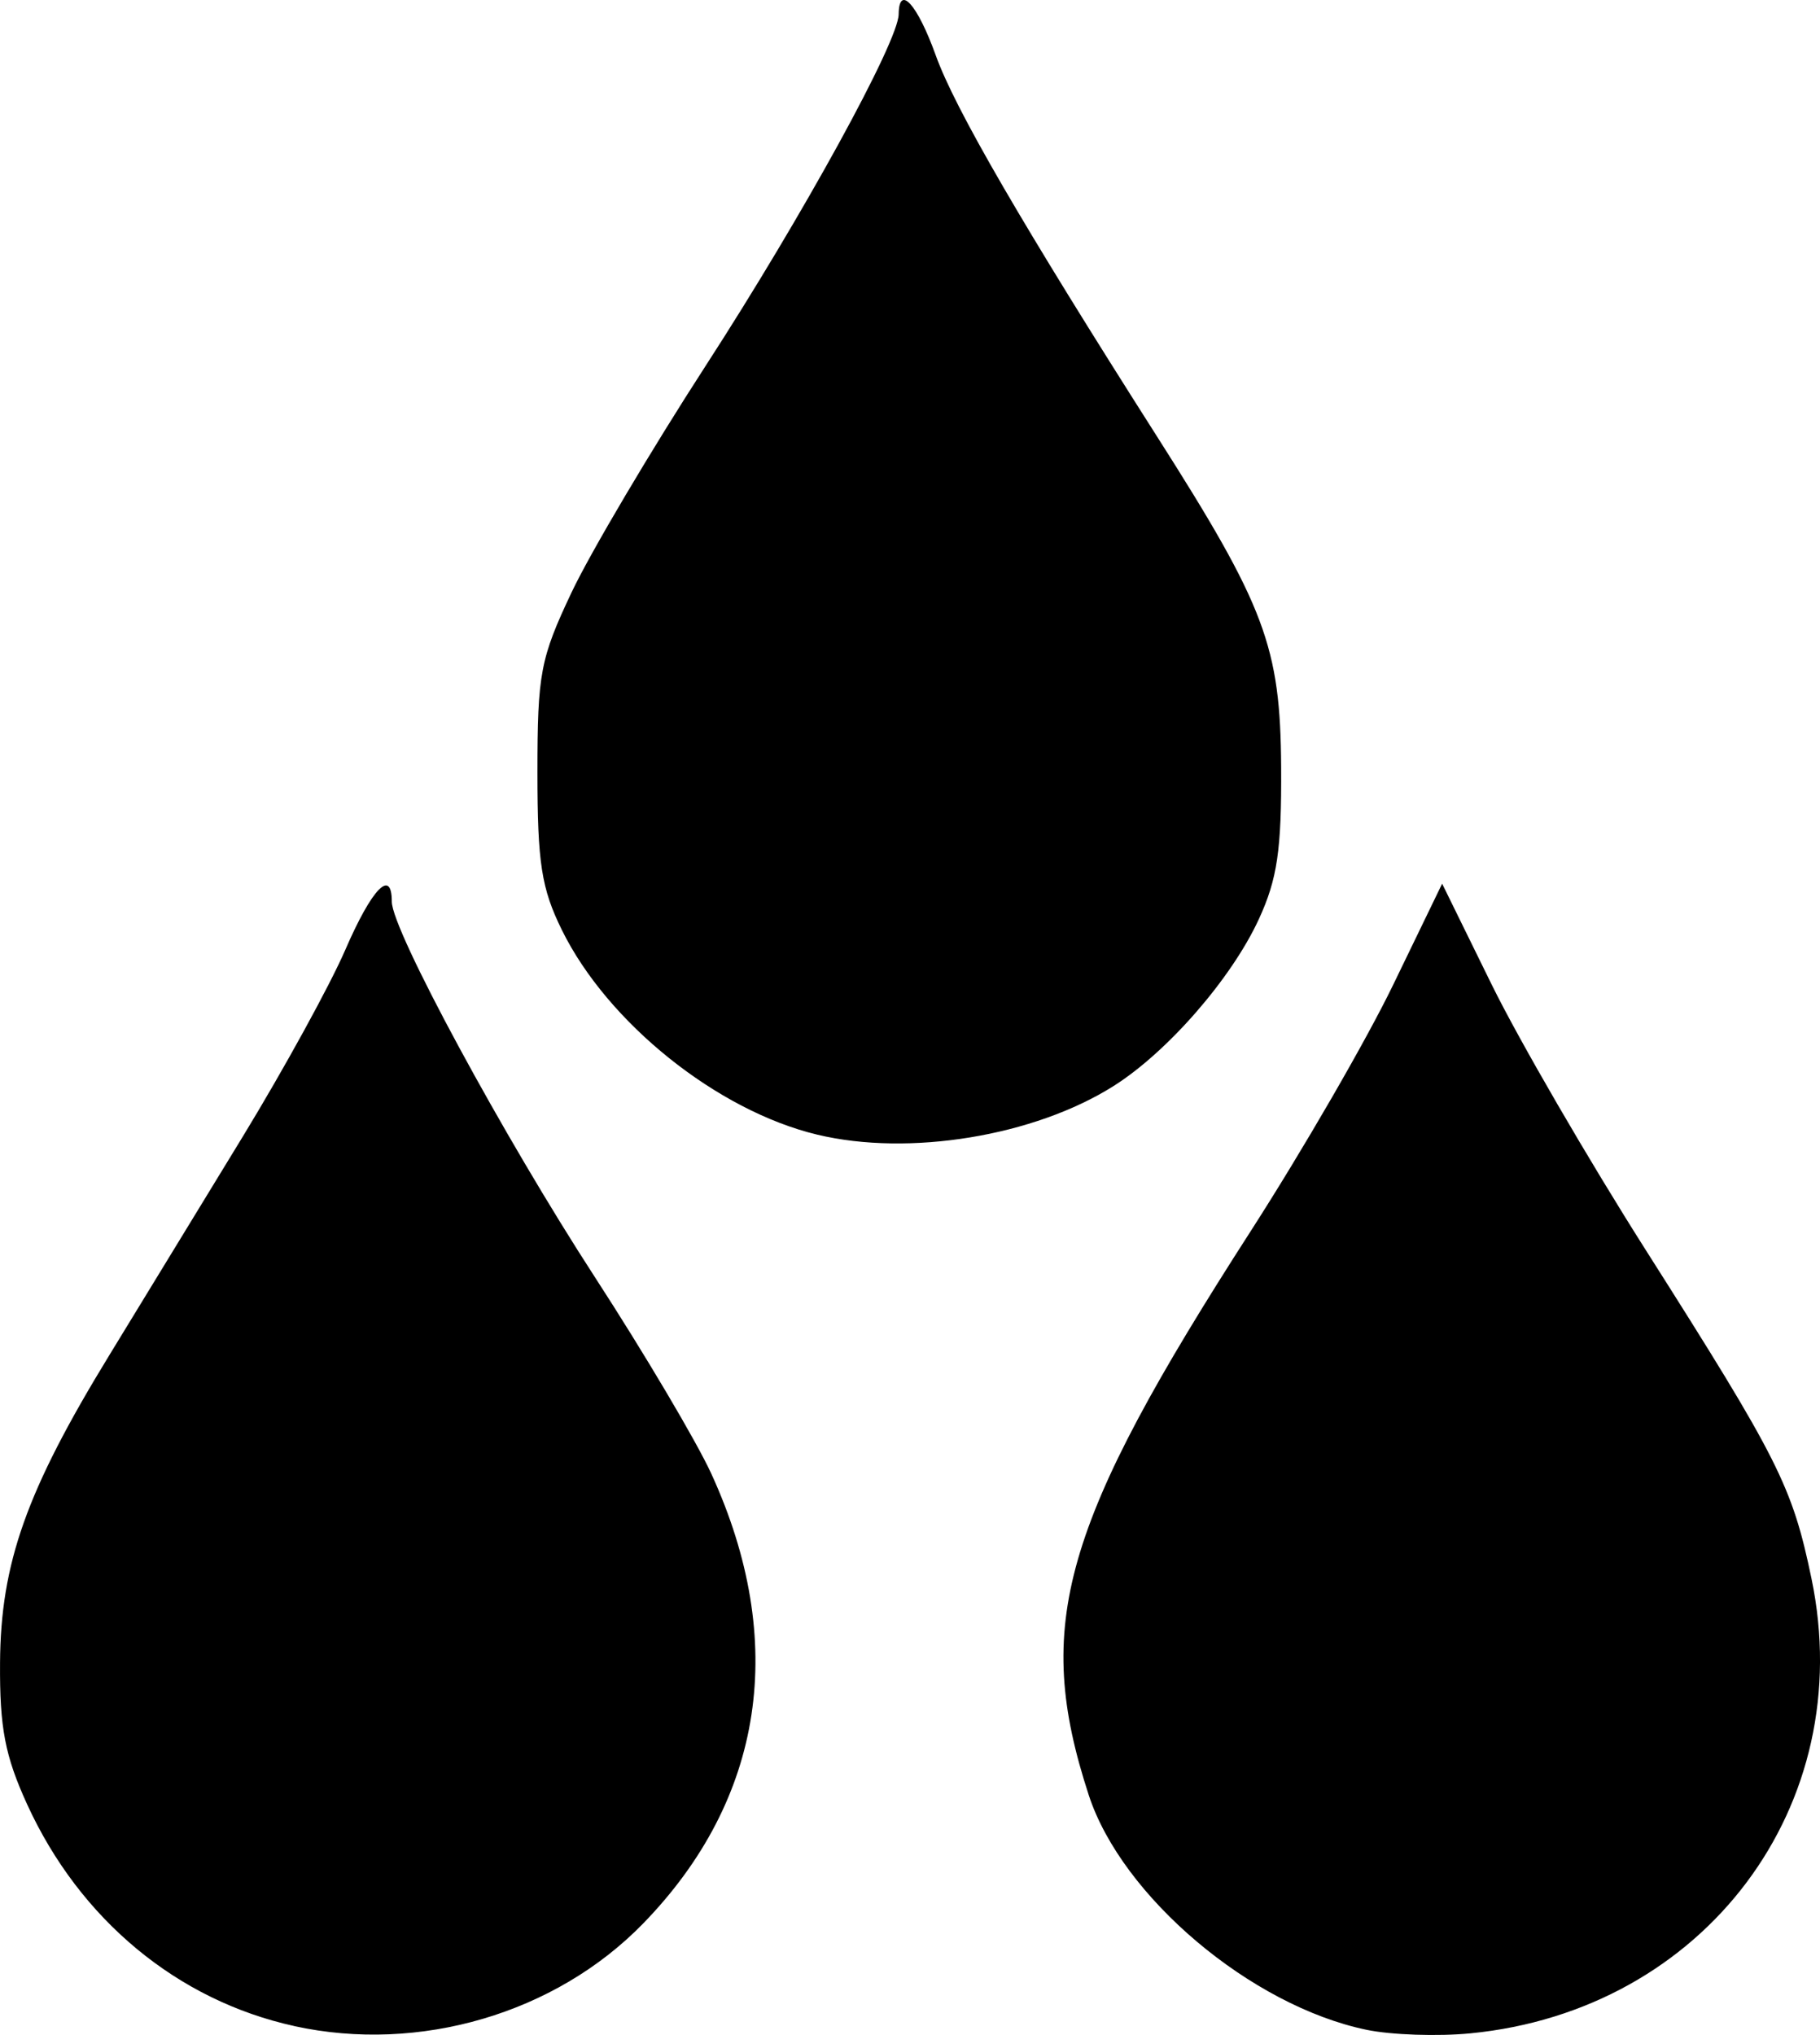 <svg xmlns="http://www.w3.org/2000/svg" xml:space="preserve" width="168.719" height="188.554" viewBox="0 0 44.64 49.888"><path d="M7.221 49.671c-2.869-.628-5.263-2.613-6.554-5.433-.544-1.188-.677-1.881-.666-3.471.015-2.443.647-4.222 2.68-7.543l3.28-5.37c1.002-1.643 2.13-3.697 2.506-4.563.654-1.51 1.143-2.016 1.143-1.186 0 .696 2.73 5.74 4.985 9.211 1.208 1.86 2.492 4.028 2.853 4.816 1.884 4.114 1.295 7.977-1.679 11.03-2.146 2.202-5.481 3.18-8.548 2.51m26.296.09c-2.832-.588-5.998-3.262-6.812-5.752-1.367-4.184-.665-6.627 3.971-13.827 1.265-1.965 2.84-4.685 3.498-6.046l1.198-2.473 1.215 2.473c.668 1.36 2.377 4.303 3.798 6.538 3.245 5.108 3.574 5.76 4.046 8.024 1.16 5.56-2.617 10.591-8.367 11.15-.798.078-1.944.039-2.547-.087M20.045 27.817c-2.453-.587-5.142-2.74-6.263-5.016-.503-1.02-.6-1.648-.6-3.864 0-2.424.07-2.795.84-4.42.463-.976 1.944-3.477 3.291-5.557 2.377-3.669 4.72-7.937 4.729-8.61.008-.746.458-.248.91 1.008.473 1.315 2.126 4.161 5.423 9.337 2.66 4.174 3.03 5.158 3.048 8.11.012 2.032-.093 2.747-.55 3.736-.673 1.454-2.237 3.249-3.56 4.084-1.946 1.228-5.013 1.732-7.268 1.192"/></svg>